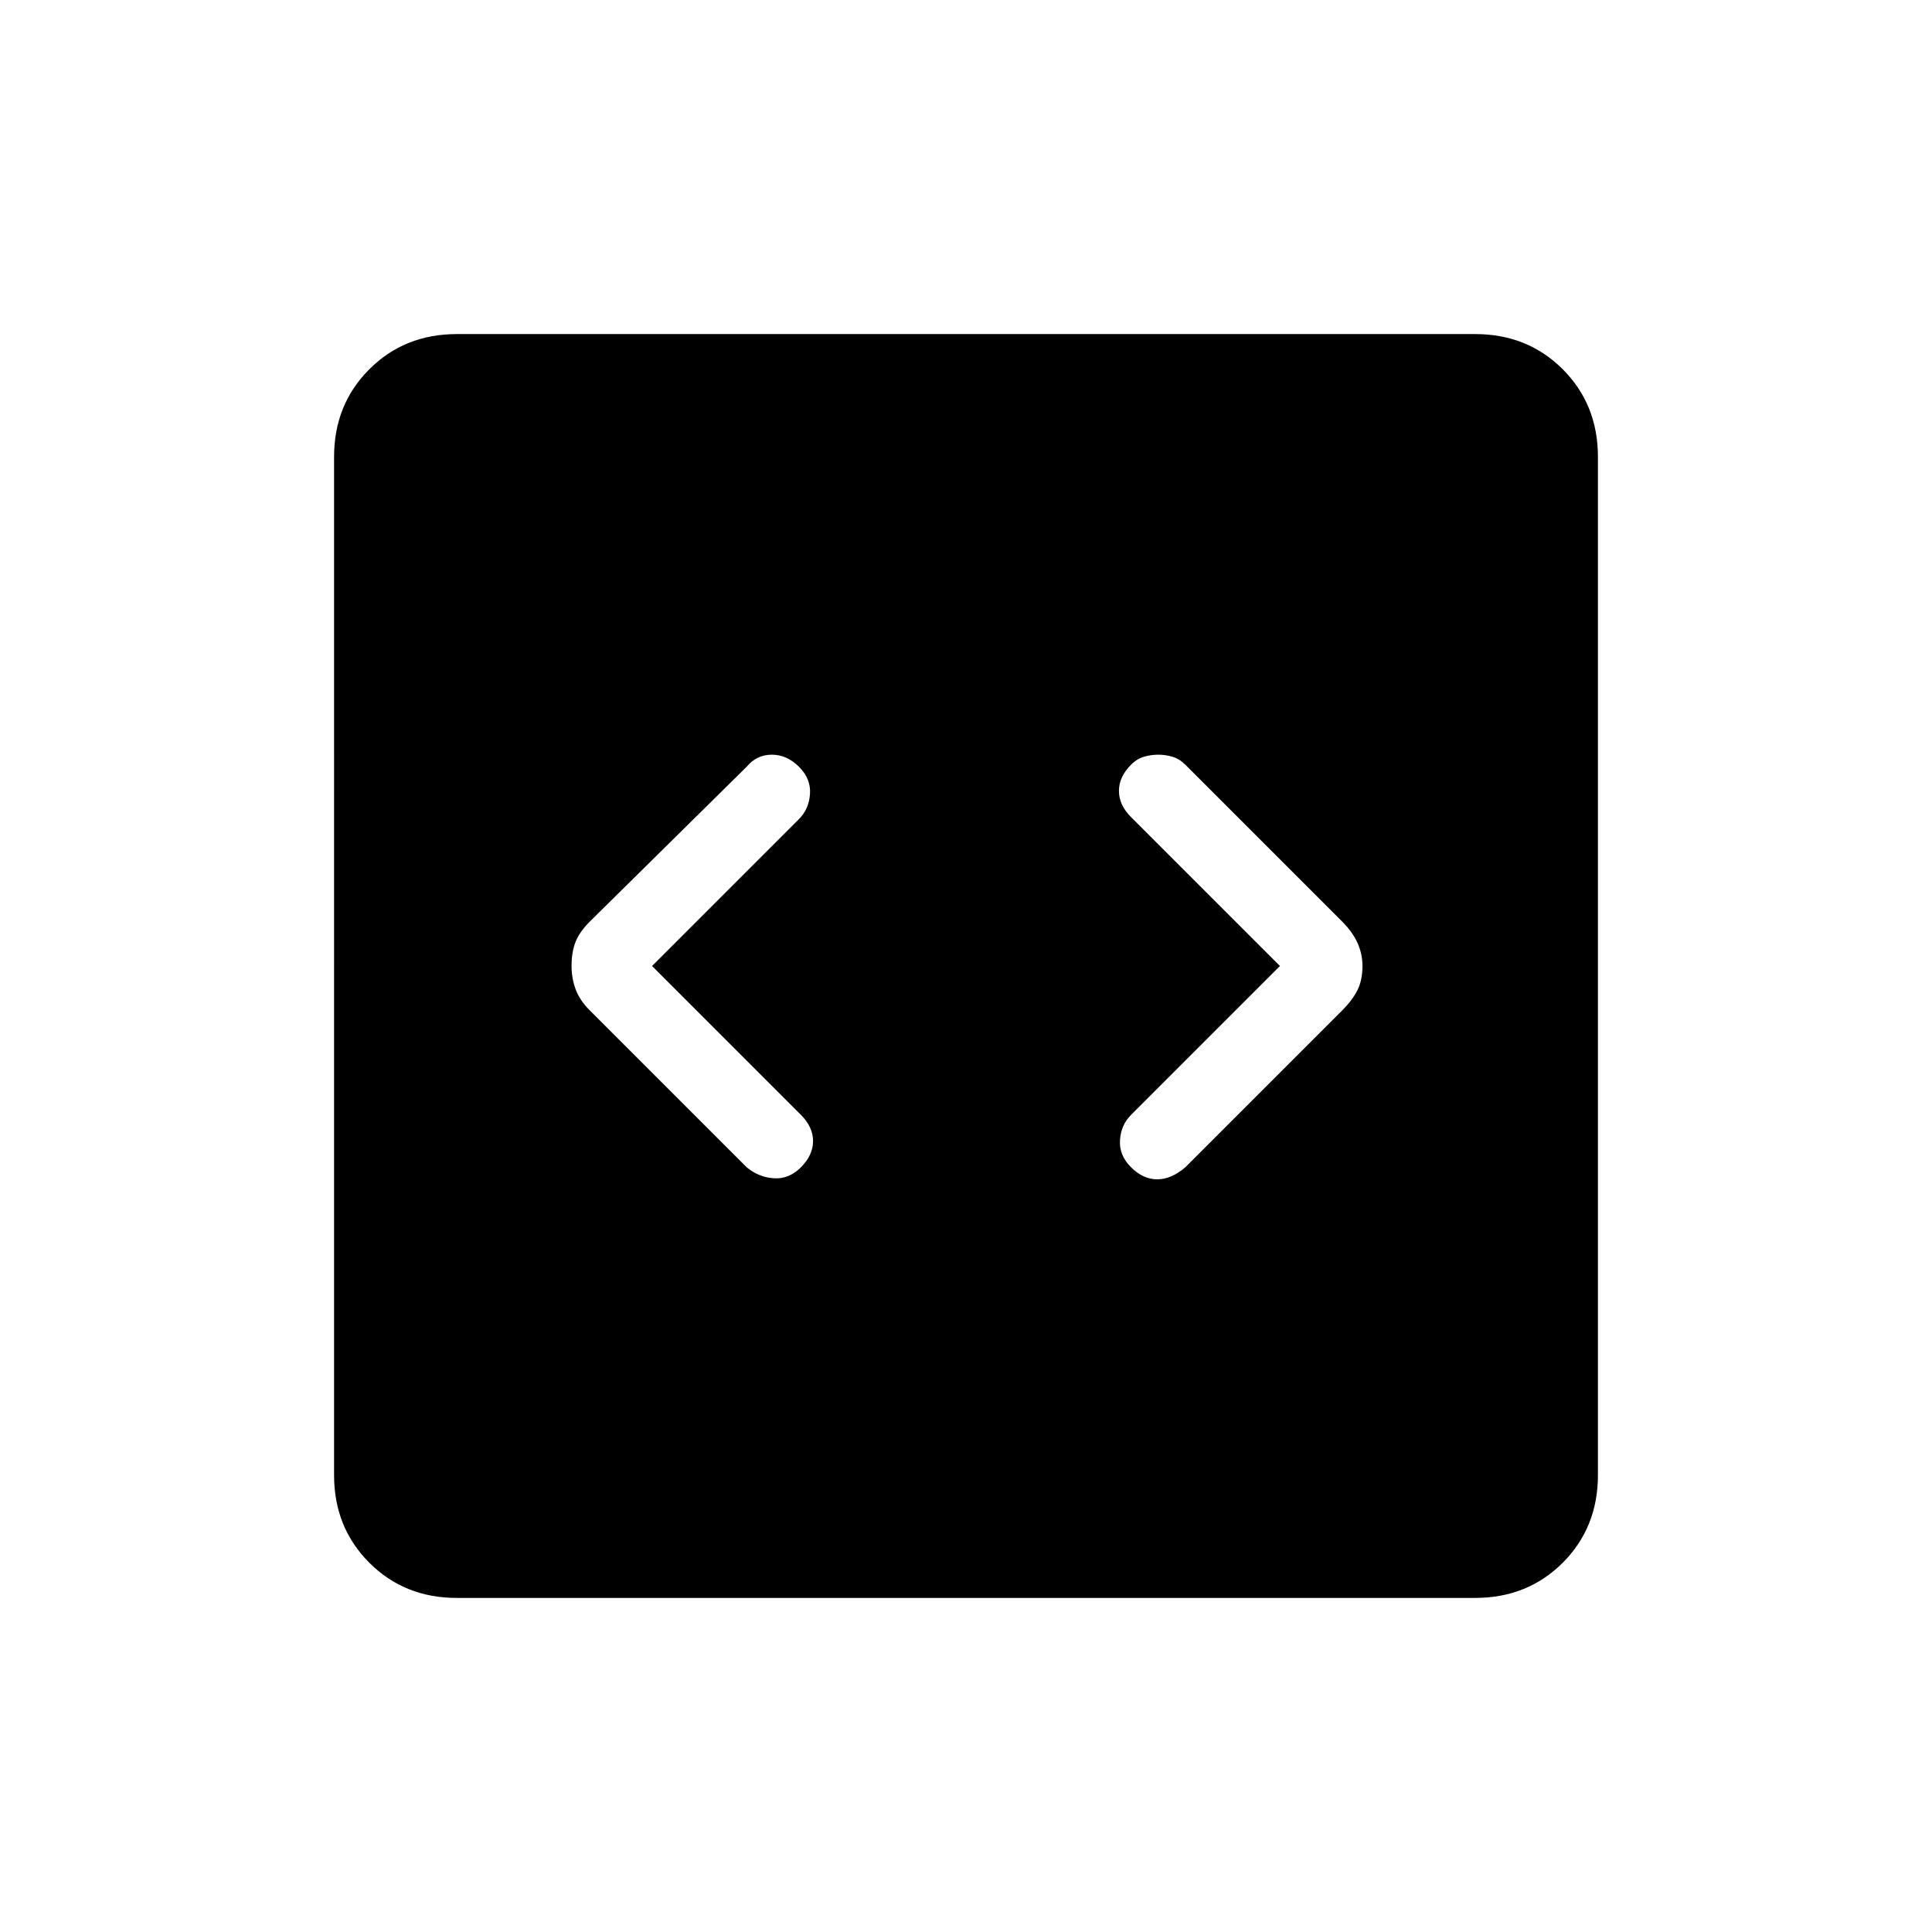 <svg xmlns="http://www.w3.org/2000/svg" height="24" width="24"><path d="m8.1 12 1.825-1.825q.125-.125.137-.313.013-.187-.137-.337-.15-.15-.337-.15-.188 0-.313.15l-1.95 1.925q-.125.125-.175.25-.05.125-.05.3 0 .15.05.287.05.138.175.263l1.95 1.95q.15.125.338.137.187.013.337-.137.15-.15.15-.325 0-.175-.15-.325Zm7.8 0-1.85 1.85q-.125.125-.137.312-.013.188.137.338.15.15.325.15.175 0 .35-.15l1.95-1.95q.125-.125.188-.25.062-.125.062-.3 0-.15-.062-.288-.063-.137-.188-.262l-1.95-1.95q-.075-.075-.163-.1-.087-.025-.174-.025-.088 0-.175.025-.088.025-.163.1-.15.15-.15.325 0 .175.15.325ZM5.675 19.85q-.65 0-1.087-.437-.438-.438-.438-1.088V5.675q0-.65.438-1.088.437-.437 1.087-.437h12.65q.65 0 1.088.437.437.438.437 1.088v12.65q0 .65-.437 1.088-.438.437-1.088.437Z"/></svg>